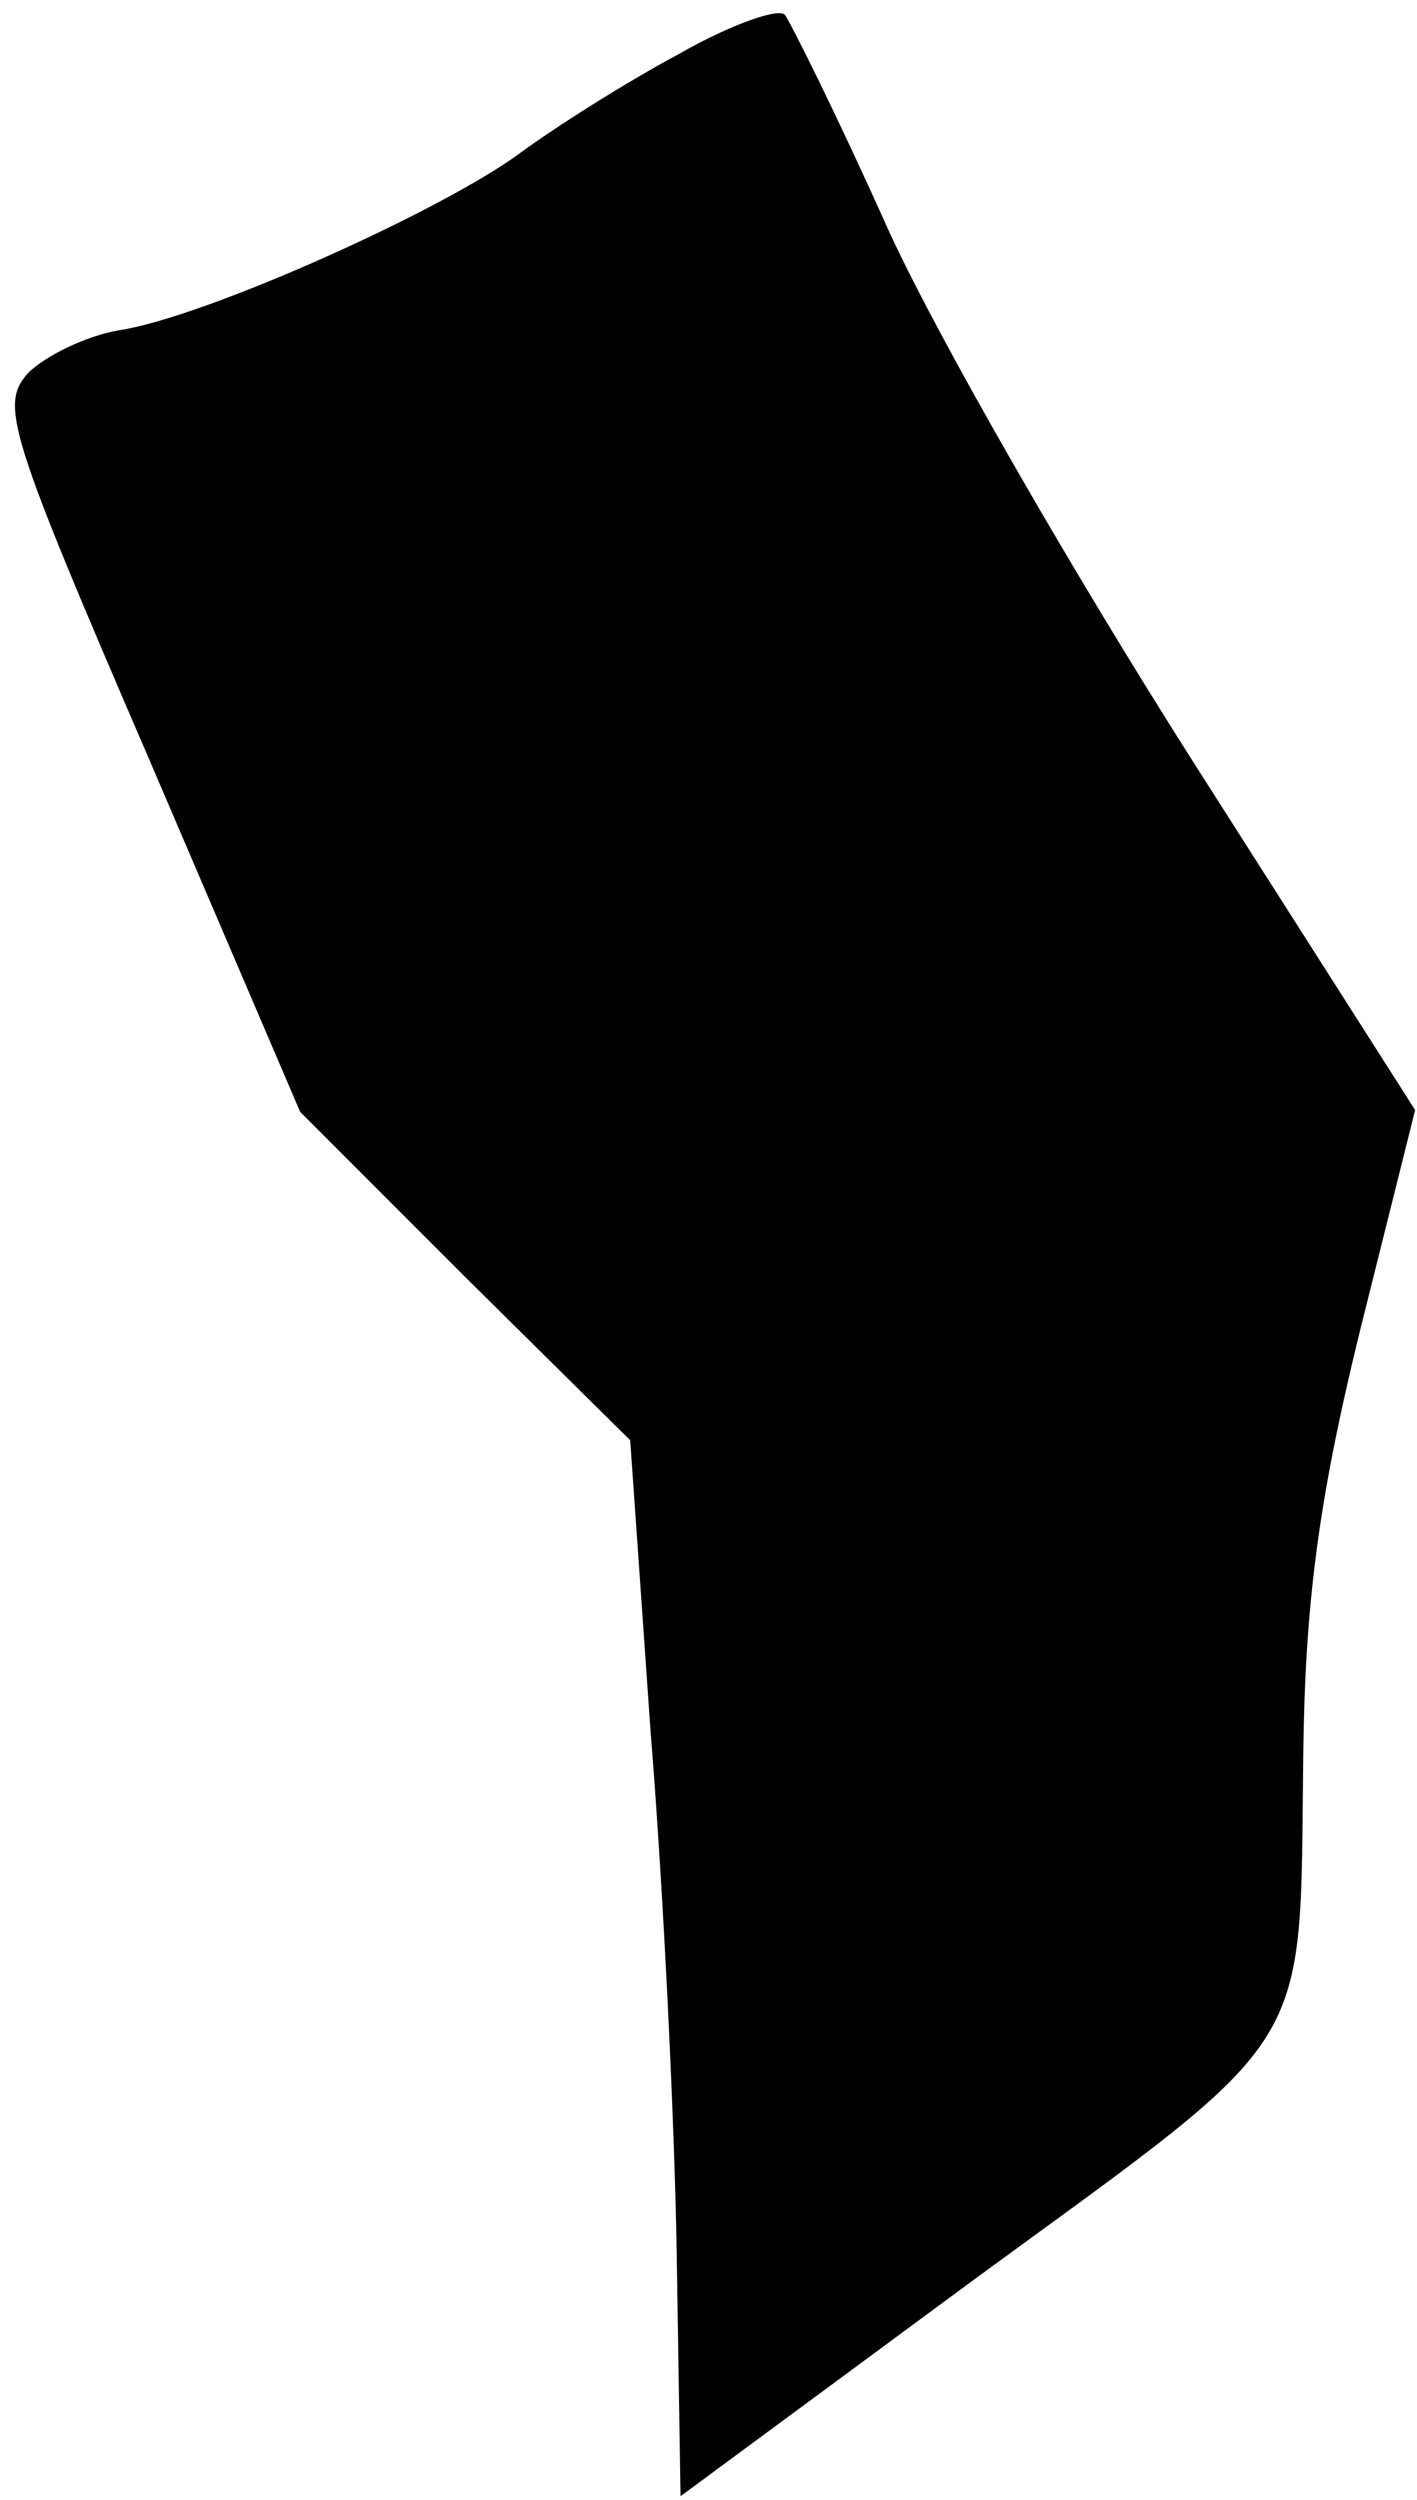 <?xml version="1.0" standalone="no"?>
<!DOCTYPE svg PUBLIC "-//W3C//DTD SVG 20010904//EN"
 "http://www.w3.org/TR/2001/REC-SVG-20010904/DTD/svg10.dtd">
<svg version="1.0" xmlns="http://www.w3.org/2000/svg"
 width="76pt" height="134pt" viewBox="0 0 76 134"
 preserveAspectRatio="xMidYMid meet">
<g transform="translate(0,134) scale(0.1,-0.1)"
fill="#000000" stroke="none">
<path fill="#000000" stroke="none" d="M364 1311 c-28 -15 -66 -39 -85 -53
-42 -31 -169 -88 -215 -95 -18 -3 -40 -14 -49 -23 -15 -17 -11 -31 65 -207
l81 -189 88 -88 89 -88 11 -157 c7 -86 13 -213 14 -282 l2 -127 160 118 c182
133 172 117 174 280 1 80 8 135 30 225 l30 120 -118 185 c-65 102 -140 232
-166 290 -26 58 -51 108 -54 112 -3 4 -29 -5 -57 -21z"/>
</g>
</svg>
